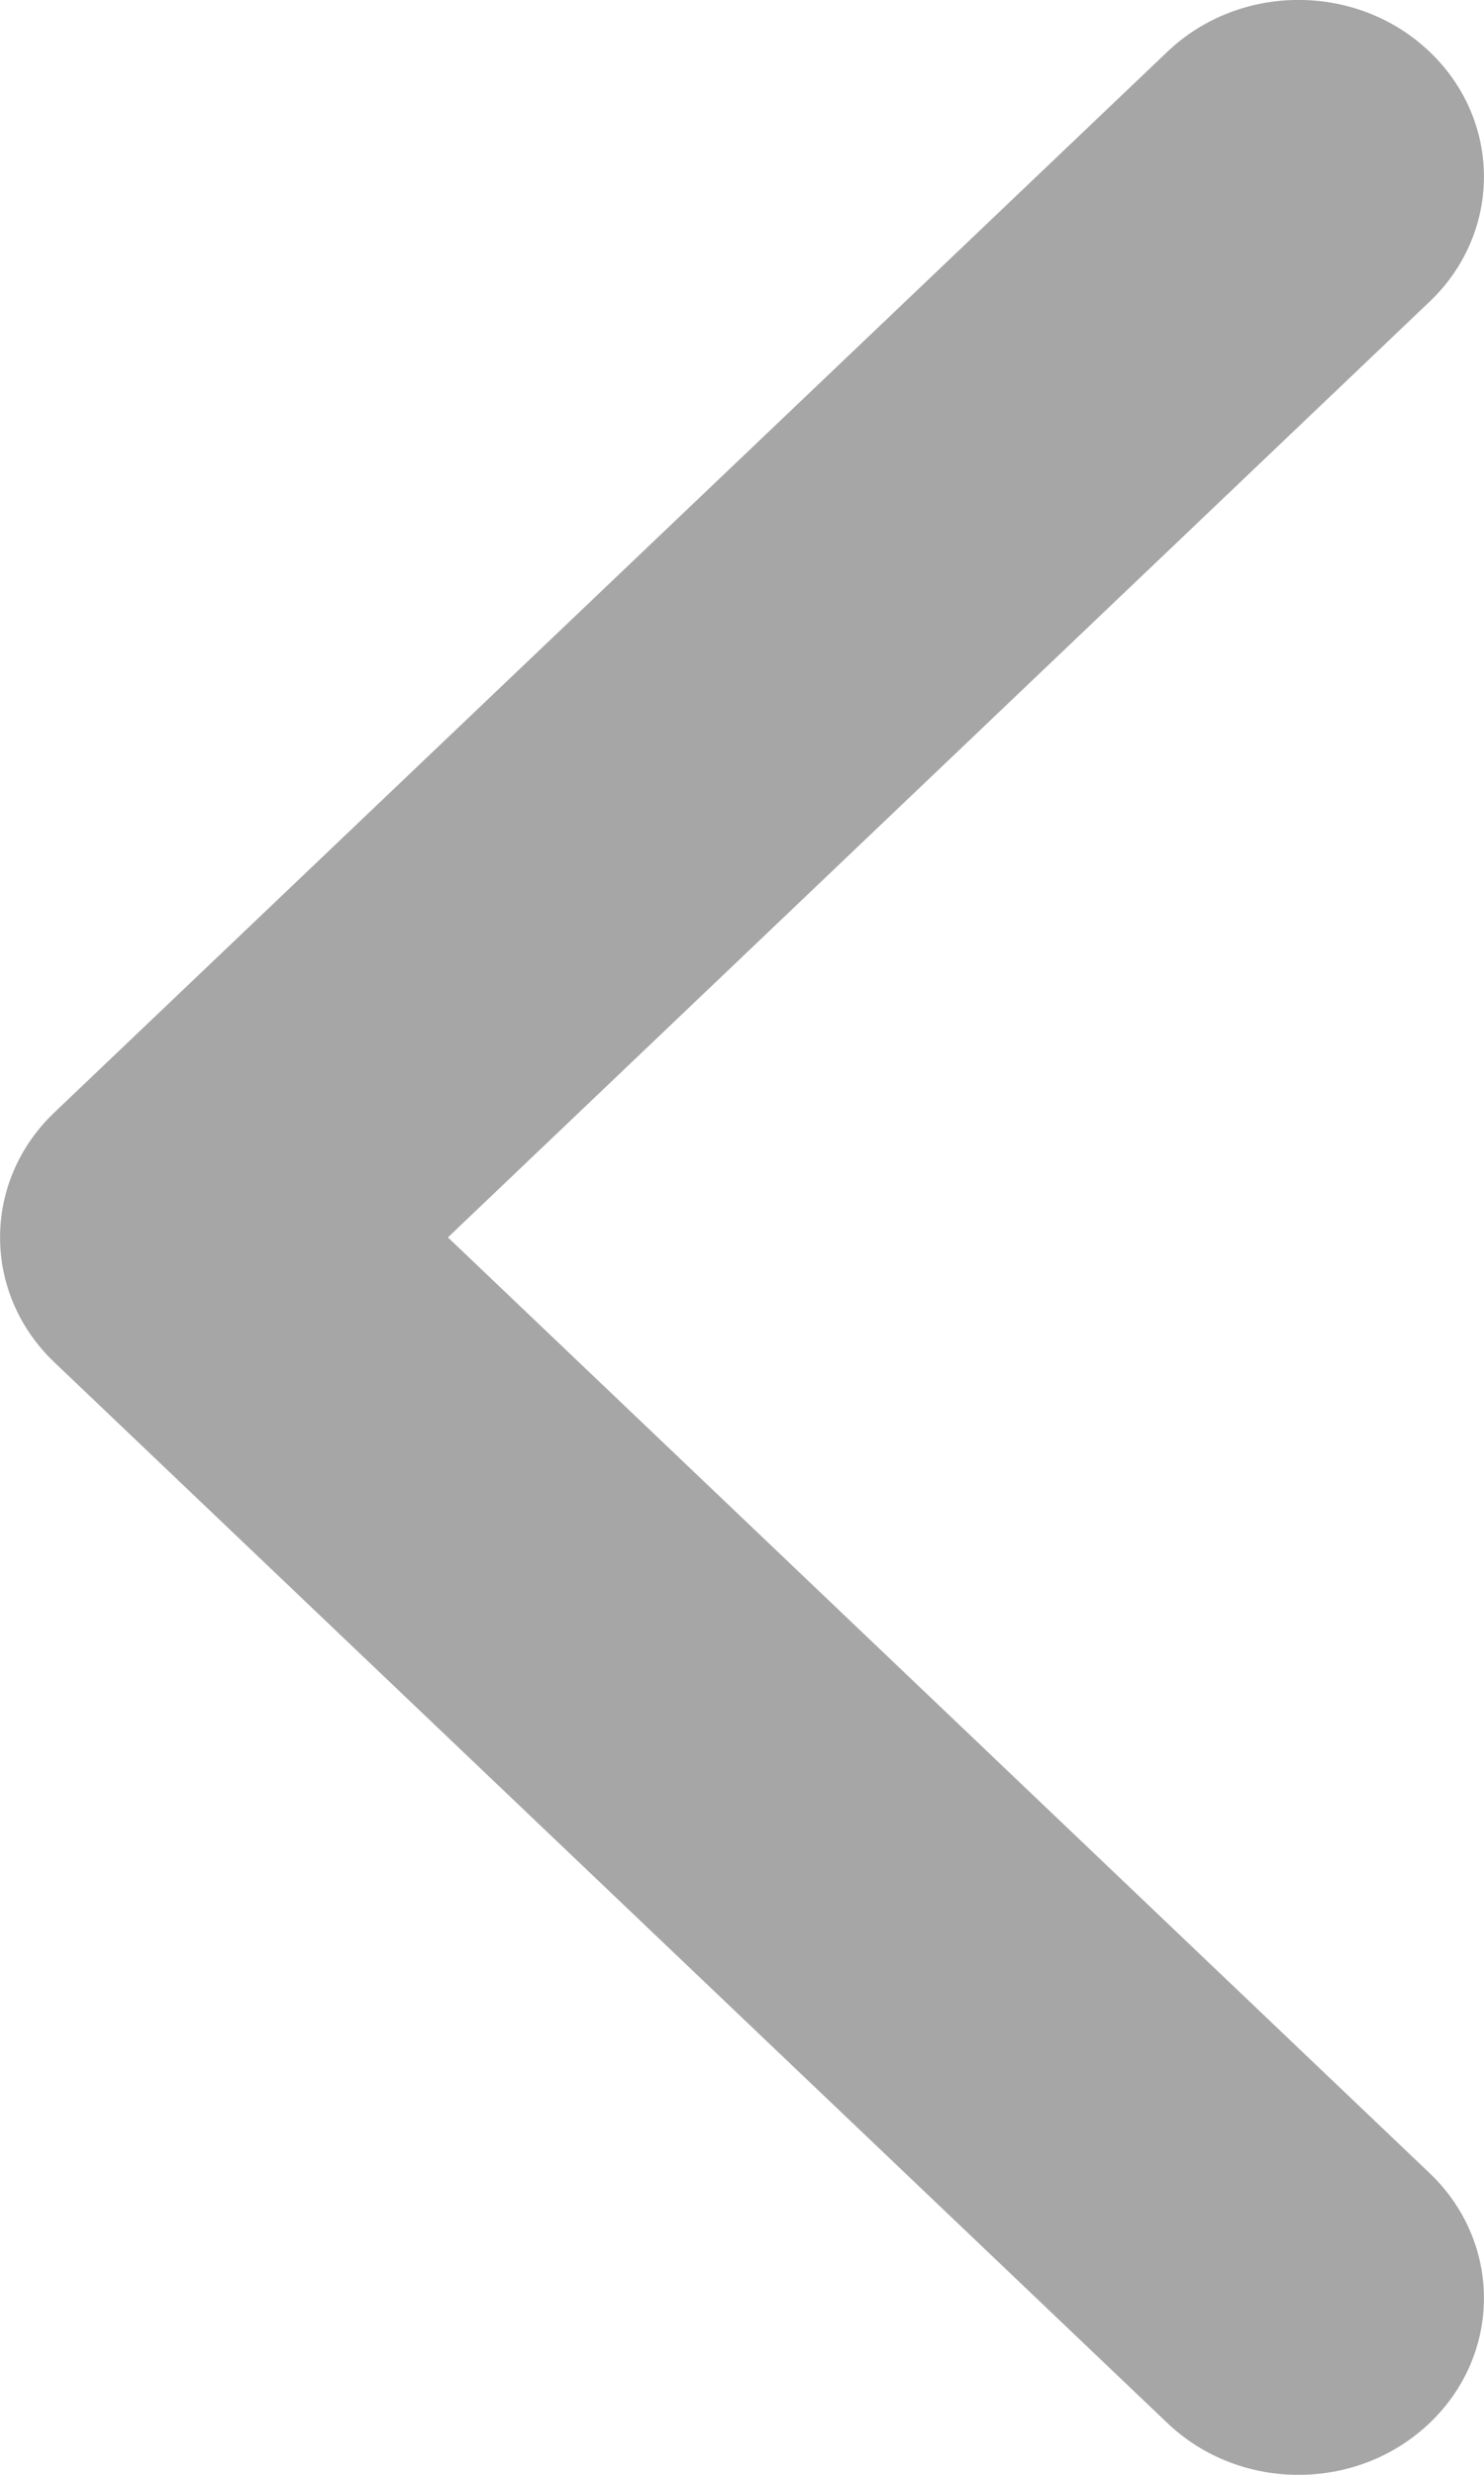 <svg xmlns="http://www.w3.org/2000/svg" width="6" height="10" viewBox="0 0 6 10" fill="none">
  <path fill-rule="evenodd" clip-rule="evenodd" d="M5.78 0.209C5.487 -0.07 5.013 -0.07 4.72 0.209L0.22 4.495C-0.073 4.774 -0.073 5.226 0.22 5.505L4.72 9.791C5.013 10.07 5.487 10.07 5.78 9.791C6.073 9.512 6.073 9.06 5.78 8.781L1.811 5L5.78 1.219C6.073 0.94 6.073 0.488 5.78 0.209Z" fill="#A6A6A6"/>
</svg>
